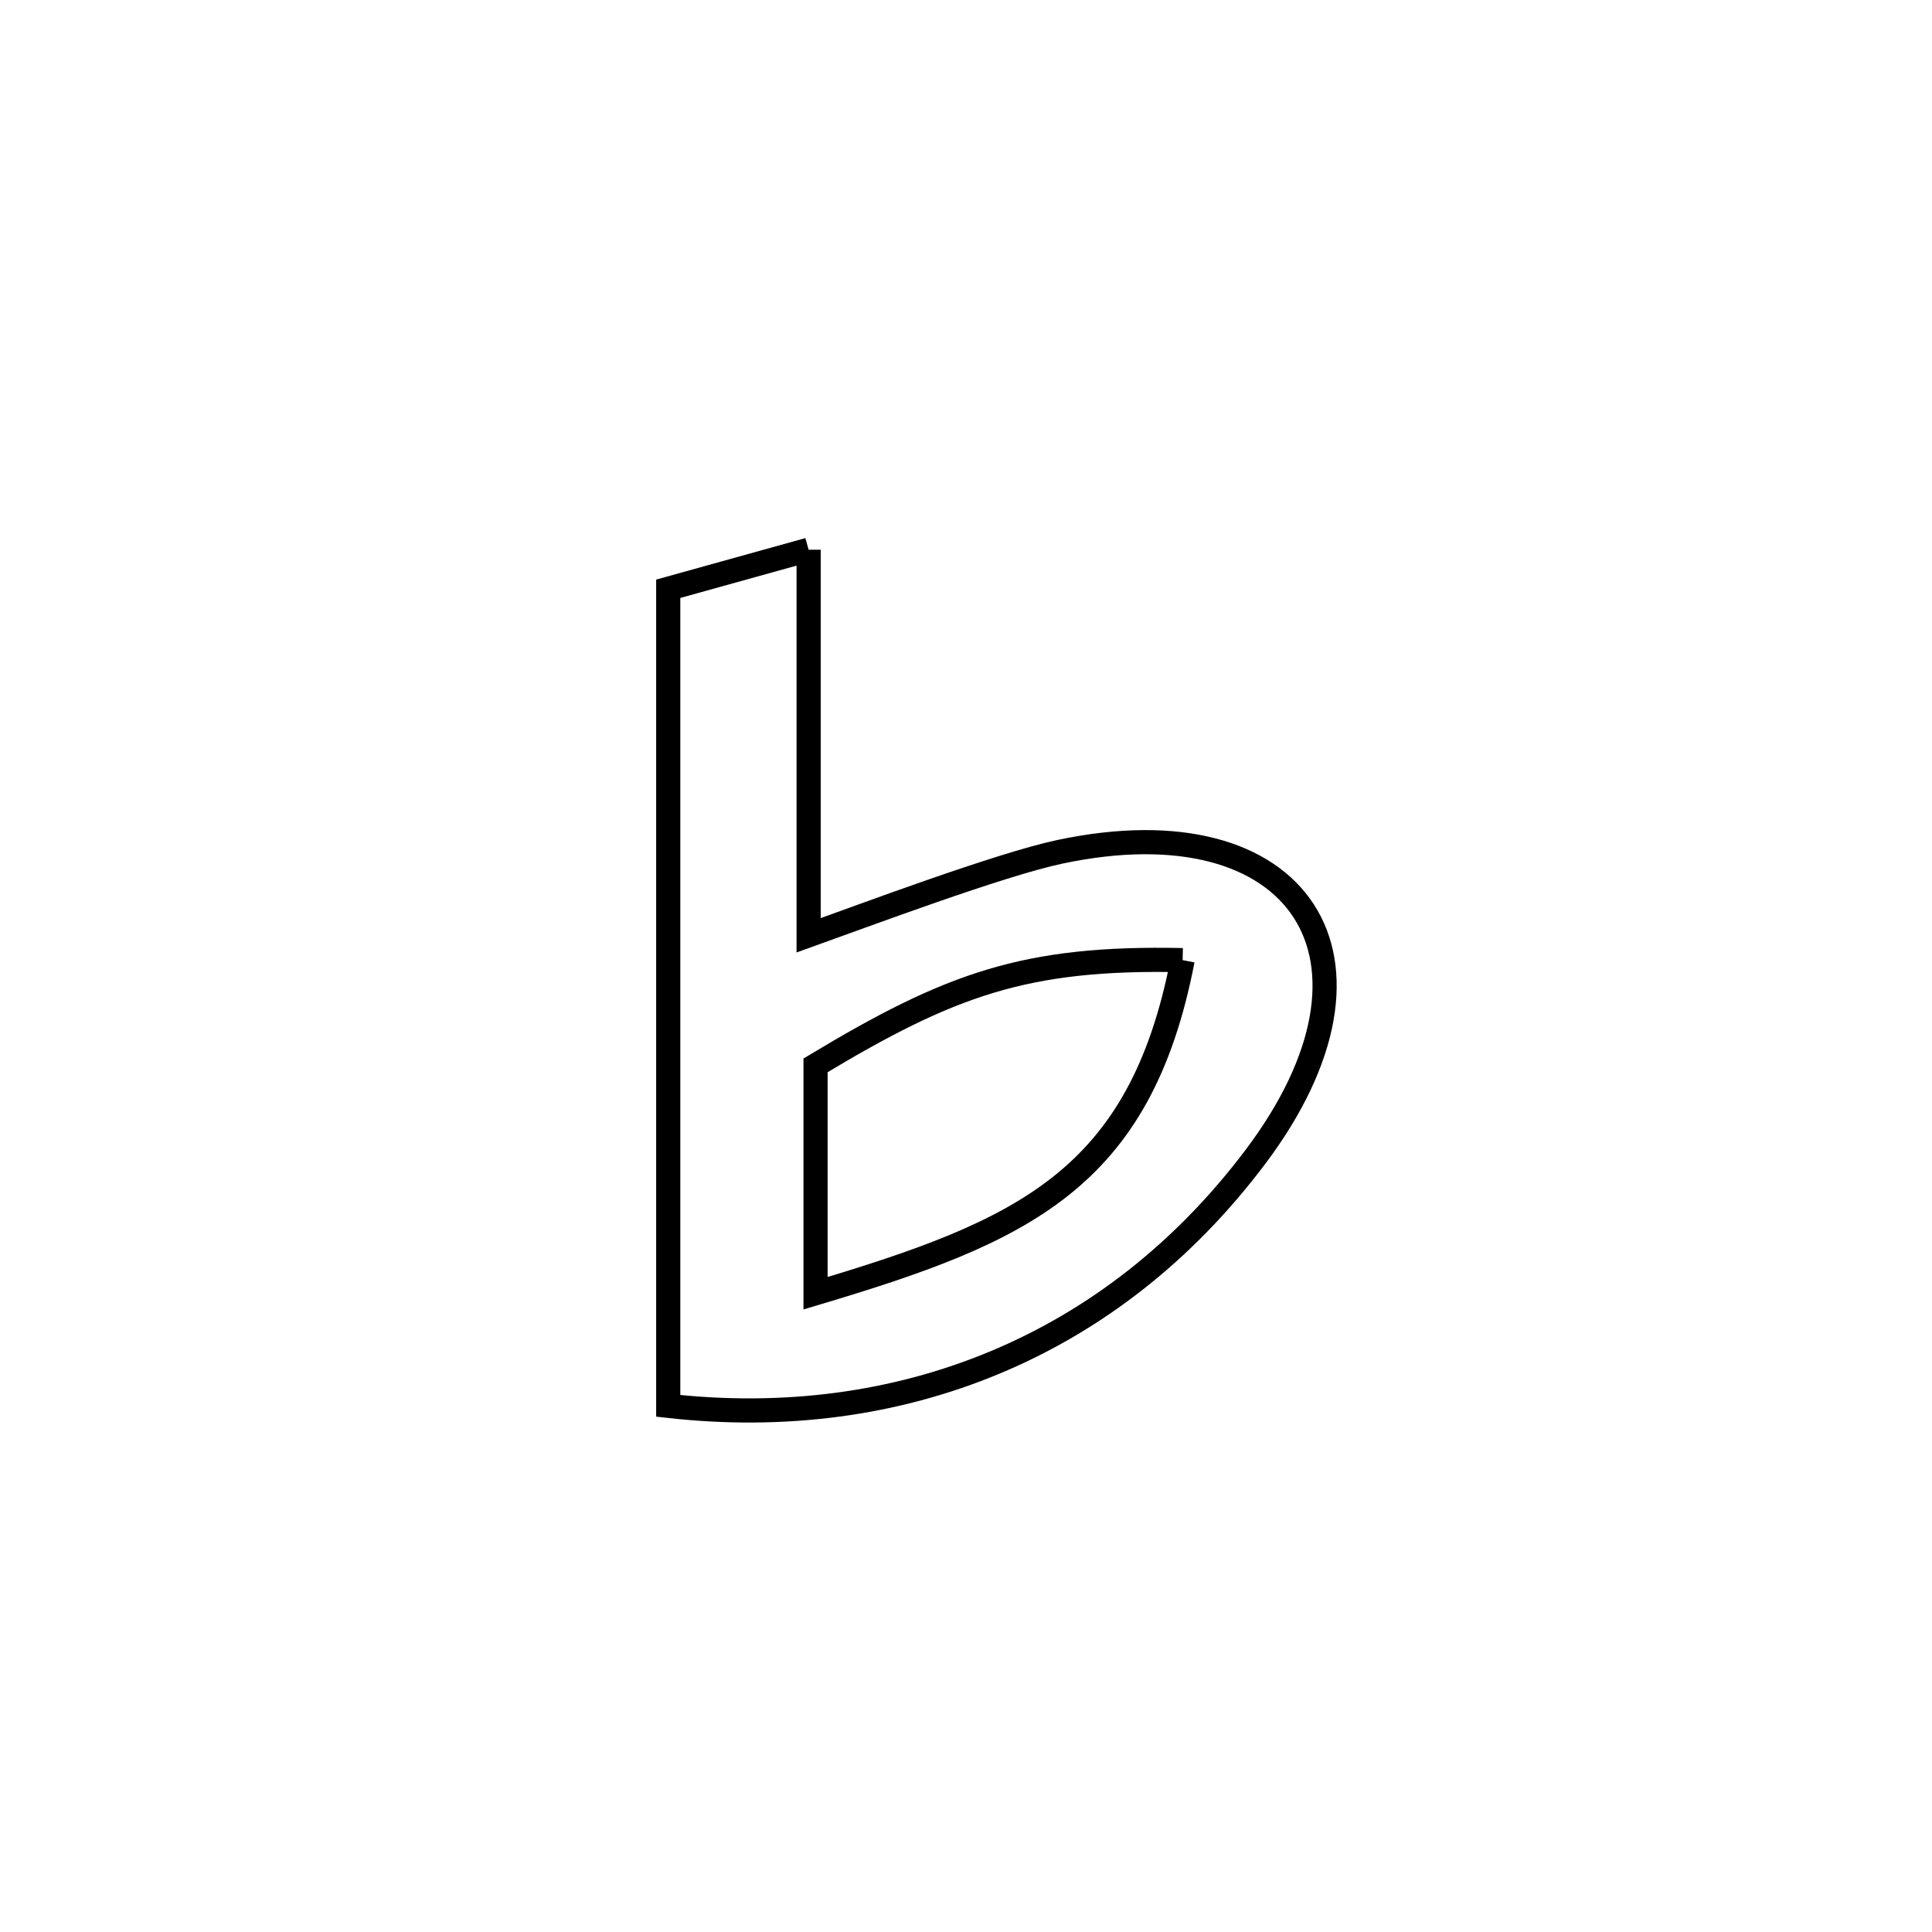 <svg xmlns="http://www.w3.org/2000/svg" viewBox="0.0 0.0 24.0 24.0" height="200px" width="200px"><path fill="none" stroke="black" stroke-width=".3" stroke-opacity="1.0"  filling="0" d="M10.045 6.829 L10.045 6.829 C10.045 8.426 10.045 10.023 10.045 11.619 L10.045 11.619 C10.73 11.374 12.421 10.739 13.168 10.581 C16.144 9.951 17.454 11.904 15.593 14.374 C14.704 15.554 13.601 16.408 12.36 16.925 C11.12 17.443 9.741 17.626 8.301 17.464 L8.301 17.464 C8.301 15.772 8.301 14.081 8.301 12.389 C8.301 10.698 8.301 9.006 8.301 7.314 L8.301 7.314 C8.882 7.153 9.464 6.991 10.045 6.829 L10.045 6.829"></path>
<path fill="none" stroke="black" stroke-width=".3" stroke-opacity="1.0"  filling="0" d="M14.691 11.927 L14.691 11.927 C14.162 14.667 12.695 15.299 10.131 16.065 L10.131 16.065 C10.131 16.064 10.131 13.243 10.131 13.234 L10.131 13.234 C11.801 12.23 12.735 11.885 14.691 11.927 L14.691 11.927"></path></svg>